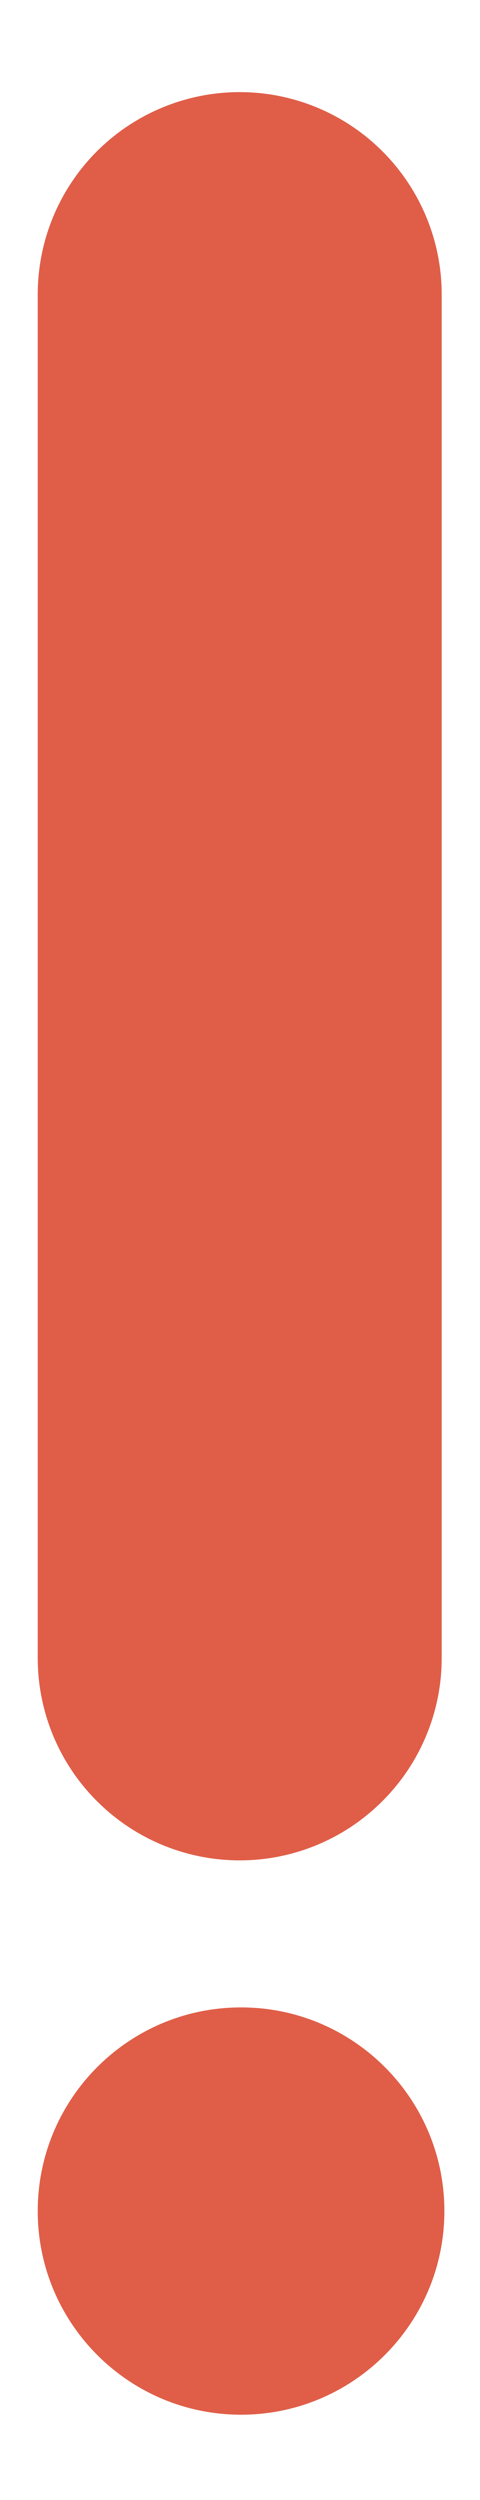 <svg width="5" height="26" viewBox="0 0 5 26" fill="none" xmlns="http://www.w3.org/2000/svg">
<path d="M2.497 19.348C1.939 19.348 1.403 19.126 1.009 18.731C0.614 18.337 0.393 17.802 0.393 17.244L0.393 3.062C0.393 2.504 0.614 1.969 1.009 1.574C1.403 1.18 1.939 0.958 2.497 0.958C3.055 0.958 3.59 1.18 3.984 1.574C4.379 1.969 4.601 2.504 4.601 3.062V17.244C4.601 17.802 4.379 18.337 3.984 18.731C3.59 19.126 3.055 19.348 2.497 19.348Z" fill="#E05E48"/>
<path d="M2.511 25.113C3.68 25.113 4.629 24.164 4.629 22.995C4.629 21.825 3.68 20.877 2.511 20.877C1.341 20.877 0.393 21.825 0.393 22.995C0.393 24.164 1.341 25.113 2.511 25.113Z" fill="#E05E48"/>
</svg>

